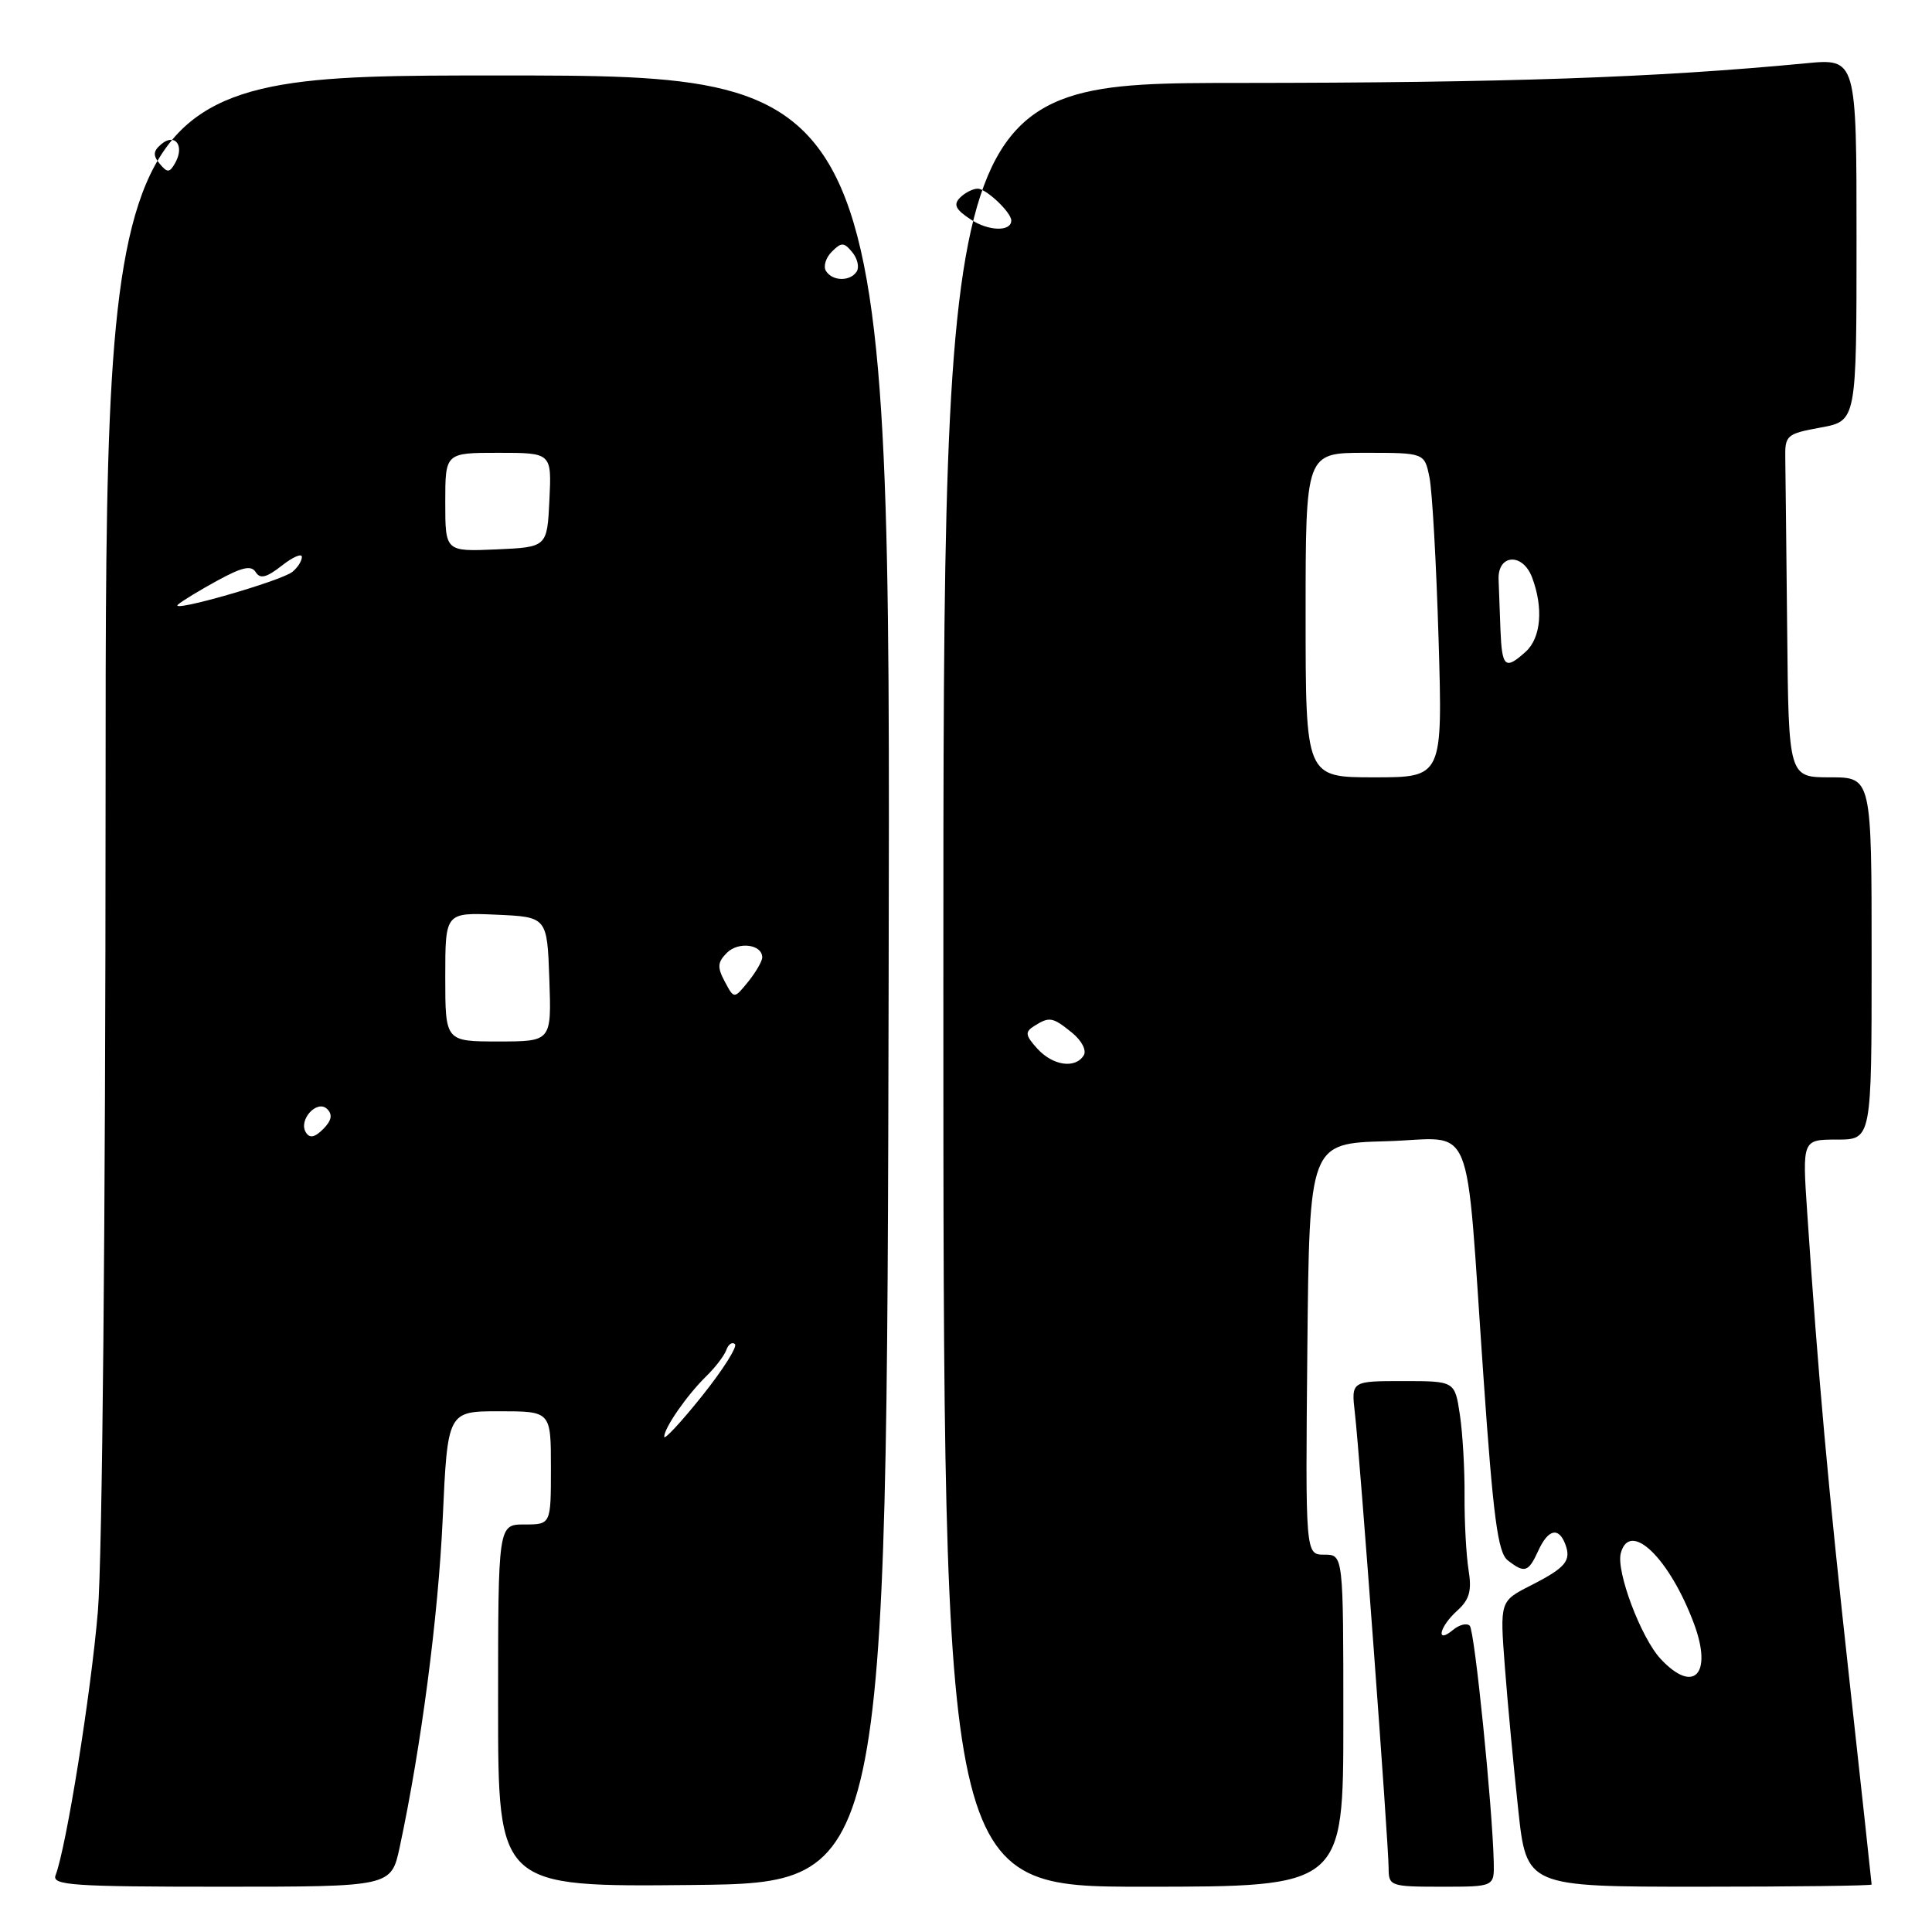 <?xml version="1.0" encoding="UTF-8" standalone="no"?>
<!DOCTYPE svg PUBLIC "-//W3C//DTD SVG 1.1//EN" "http://www.w3.org/Graphics/SVG/1.1/DTD/svg11.dtd" >
<svg xmlns="http://www.w3.org/2000/svg" xmlns:xlink="http://www.w3.org/1999/xlink" version="1.1" viewBox="0 0 256 256">
 <g >
 <path fill="currentColor"
d=" M 52.96 244.77 C 55.81 231.45 58.06 214.27 58.66 201.25 C 59.31 187.00 59.31 187.00 66.16 187.00 C 73.00 187.00 73.00 187.00 73.00 194.50 C 73.00 202.00 73.00 202.00 69.50 202.00 C 66.00 202.00 66.00 202.00 66.00 226.02 C 66.00 250.03 66.00 250.03 91.75 249.77 C 117.50 249.50 117.50 249.50 117.75 129.75 C 118.01 10.00 118.01 10.00 66.00 10.00 C 14.00 10.00 14.00 10.00 13.99 105.75 C 13.98 161.42 13.56 206.52 12.97 213.50 C 12.05 224.41 8.79 244.77 7.36 248.49 C 6.86 249.81 9.66 250.00 29.31 250.00 C 51.83 250.00 51.83 250.00 52.96 244.77 Z  M 178.00 228.00 C 178.00 206.00 178.00 206.00 175.48 206.00 C 172.97 206.00 172.97 206.00 173.23 178.75 C 173.50 151.50 173.50 151.50 183.68 151.22 C 195.63 150.88 194.10 147.17 196.57 182.50 C 197.86 201.11 198.48 205.74 199.78 206.75 C 202.02 208.50 202.52 208.34 203.82 205.50 C 205.12 202.64 206.51 202.28 207.40 204.59 C 208.24 206.80 207.48 207.72 202.80 210.10 C 198.74 212.17 198.74 212.17 199.40 220.84 C 199.76 225.60 200.56 234.11 201.17 239.75 C 202.27 250.00 202.27 250.00 225.14 250.00 C 237.71 250.00 248.00 249.87 248.00 249.71 C 248.00 249.55 246.67 237.29 245.04 222.46 C 242.21 196.77 240.93 182.49 239.47 160.75 C 238.81 151.00 238.81 151.00 243.41 151.00 C 248.00 151.00 248.00 151.00 248.00 127.00 C 248.00 103.00 248.00 103.00 242.50 103.00 C 237.00 103.00 237.00 103.00 236.81 83.50 C 236.70 72.78 236.59 62.54 236.56 60.76 C 236.50 57.67 236.72 57.48 241.25 56.65 C 246.00 55.78 246.00 55.78 246.00 31.76 C 246.00 7.74 246.00 7.74 239.25 8.39 C 219.34 10.29 199.62 10.97 164.25 10.99 C 125.00 11.00 125.00 11.00 125.00 130.50 C 125.00 250.00 125.00 250.00 151.50 250.00 C 178.00 250.00 178.00 250.00 178.00 228.00 Z  M 197.93 246.75 C 197.75 239.31 195.40 216.07 194.75 215.42 C 194.36 215.03 193.36 215.28 192.52 215.98 C 190.20 217.91 190.71 215.57 193.08 213.43 C 194.72 211.95 195.04 210.78 194.59 208.02 C 194.28 206.08 194.04 201.67 194.06 198.20 C 194.09 194.74 193.81 189.90 193.44 187.45 C 192.77 183.00 192.77 183.00 185.91 183.00 C 179.04 183.00 179.04 183.00 179.53 187.25 C 180.18 192.77 184.00 244.38 184.00 247.56 C 184.00 249.91 184.25 250.00 191.00 250.00 C 198.00 250.00 198.00 250.00 197.93 246.75 Z  M 88.01 190.38 C 88.02 189.18 91.04 184.84 93.62 182.32 C 94.79 181.18 95.97 179.63 96.24 178.88 C 96.51 178.12 97.02 177.77 97.38 178.10 C 97.74 178.43 95.78 181.53 93.02 184.98 C 90.26 188.43 88.00 190.86 88.01 190.38 Z  M 40.53 150.05 C 39.50 148.39 42.03 145.63 43.36 146.96 C 44.10 147.70 43.93 148.49 42.83 149.60 C 41.70 150.73 41.03 150.86 40.53 150.05 Z  M 59.00 129.45 C 59.00 120.91 59.00 120.91 65.75 121.20 C 72.50 121.50 72.50 121.50 72.79 129.75 C 73.08 138.00 73.08 138.00 66.04 138.00 C 59.00 138.00 59.00 138.00 59.00 129.45 Z  M 96.04 130.07 C 95.02 128.17 95.07 127.50 96.32 126.25 C 97.85 124.72 101.00 125.13 101.00 126.86 C 101.00 127.36 100.16 128.81 99.14 130.08 C 97.27 132.38 97.27 132.38 96.04 130.07 Z  M 23.58 80.11 C 24.09 79.66 26.44 78.22 28.81 76.93 C 32.08 75.14 33.30 74.87 33.88 75.81 C 34.47 76.75 35.31 76.54 37.33 74.96 C 38.80 73.80 40.00 73.28 40.00 73.80 C 40.00 74.33 39.44 75.21 38.75 75.77 C 37.23 77.00 22.28 81.28 23.58 80.11 Z  M 59.00 66.55 C 59.00 60.00 59.00 60.00 66.05 60.00 C 73.10 60.00 73.10 60.00 72.80 66.25 C 72.50 72.50 72.50 72.50 65.75 72.80 C 59.00 73.09 59.00 73.09 59.00 66.55 Z  M 109.44 35.90 C 109.07 35.30 109.42 34.15 110.22 33.35 C 111.49 32.08 111.83 32.09 112.92 33.41 C 113.61 34.23 113.88 35.38 113.53 35.96 C 112.68 37.32 110.30 37.29 109.44 35.90 Z  M 21.16 21.70 C 20.24 20.58 20.29 20.01 21.40 19.08 C 23.20 17.59 24.48 19.32 23.23 21.56 C 22.47 22.91 22.19 22.93 21.16 21.70 Z  M 220.04 219.81 C 217.45 217.04 214.13 208.23 214.76 205.82 C 215.93 201.35 221.22 206.44 224.47 215.17 C 226.96 221.86 224.42 224.52 220.04 219.81 Z  M 137.44 138.94 C 135.85 137.18 135.79 136.74 137.04 135.95 C 139.06 134.68 139.47 134.75 142.05 136.84 C 143.33 137.88 144.01 139.18 143.60 139.84 C 142.48 141.65 139.50 141.21 137.44 138.94 Z  M 173.00 81.50 C 173.00 60.00 173.00 60.00 180.88 60.00 C 188.75 60.00 188.75 60.00 189.41 63.25 C 189.78 65.04 190.32 74.71 190.62 84.75 C 191.16 103.00 191.16 103.00 182.08 103.00 C 173.00 103.00 173.00 103.00 173.00 81.50 Z  M 198.82 83.50 C 198.72 81.03 198.61 77.99 198.57 76.76 C 198.46 73.43 201.75 73.22 203.00 76.49 C 204.53 80.53 204.20 84.51 202.17 86.35 C 199.45 88.81 199.02 88.44 198.82 83.50 Z  M 128.66 29.10 C 126.62 27.77 126.29 27.11 127.21 26.19 C 127.87 25.53 128.92 25.00 129.55 25.00 C 130.68 25.00 134.00 28.14 134.00 29.22 C 134.00 30.71 131.01 30.65 128.66 29.10 Z "/>
</g>
</svg>